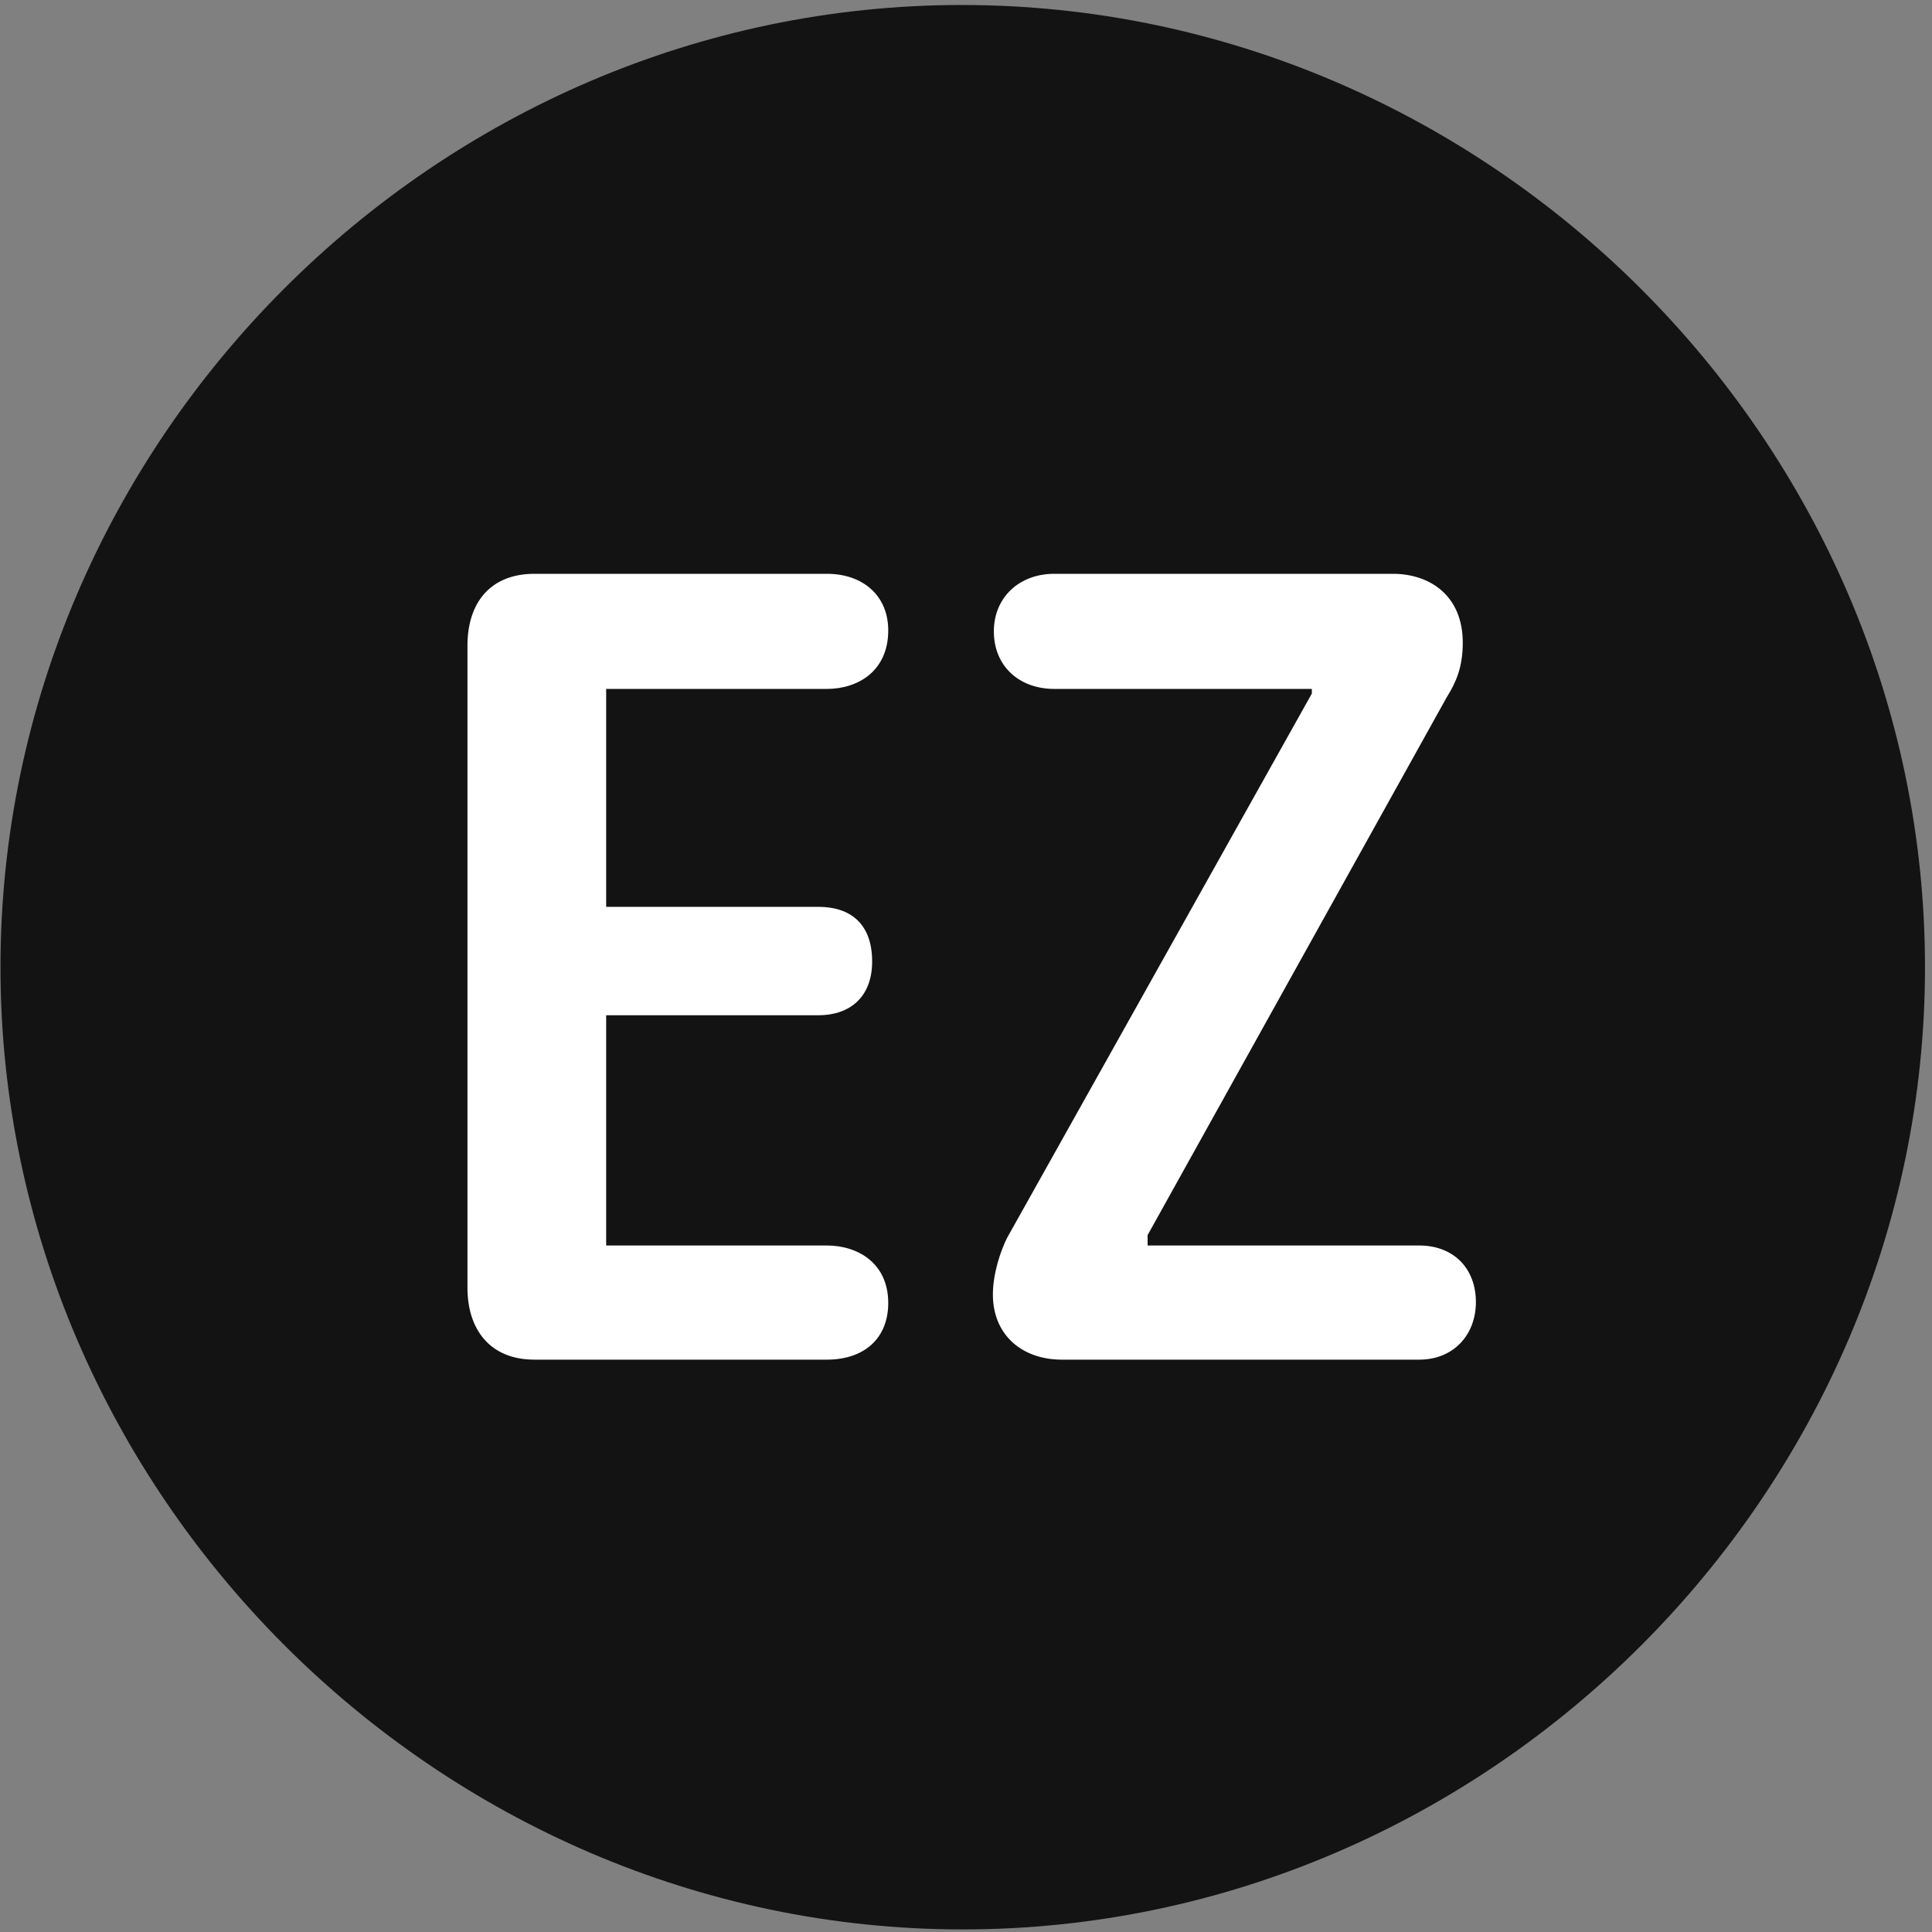 <svg width="24" height="24" viewBox="0 0 24 24" fill="none" xmlns="http://www.w3.org/2000/svg">
<rect x="0" y="0" width="24" height="24" fill="#808080" stroke="none"/>
<g clip-path="url(#clip0_2207_26243)">
<path d="M11.959 23.968C18.498 23.968 23.913 18.542 23.913 12.015C23.913 5.476 18.487 0.062 11.948 0.062C5.42 0.062 0.006 5.476 0.006 12.015C0.006 18.542 5.432 23.968 11.959 23.968Z" fill="black" fill-opacity="0.85"/>
<path d="M6.639 16.89C6.077 16.89 5.807 16.503 5.807 15.999V8.019C5.807 7.491 6.088 7.128 6.639 7.128H10.272C10.717 7.128 11.034 7.397 11.034 7.831C11.034 8.335 10.659 8.558 10.272 8.558H7.53V11.265H10.166C10.565 11.265 10.834 11.476 10.834 11.944C10.834 12.39 10.553 12.612 10.166 12.612H7.53V15.472H10.272C10.659 15.472 11.034 15.694 11.034 16.186C11.034 16.632 10.729 16.89 10.272 16.89H6.639ZM13.19 16.89C12.698 16.89 12.334 16.585 12.334 16.081C12.334 15.823 12.428 15.542 12.51 15.378L16.296 8.616V8.558H13.096C12.662 8.558 12.346 8.276 12.346 7.843C12.346 7.421 12.662 7.128 13.096 7.128H17.303C17.76 7.128 18.171 7.397 18.171 7.983C18.171 8.288 18.088 8.476 17.971 8.663L14.256 15.343V15.472H17.631C18.053 15.472 18.334 15.753 18.334 16.175C18.334 16.585 18.053 16.89 17.631 16.89H13.19Z" fill="white"/>
</g>
<defs>
<clipPath id="clip0_2207_26243">
<rect width="23.906" height="23.918" fill="white" transform="translate(0.006 0.062)"/>
</clipPath>
</defs>
</svg>
